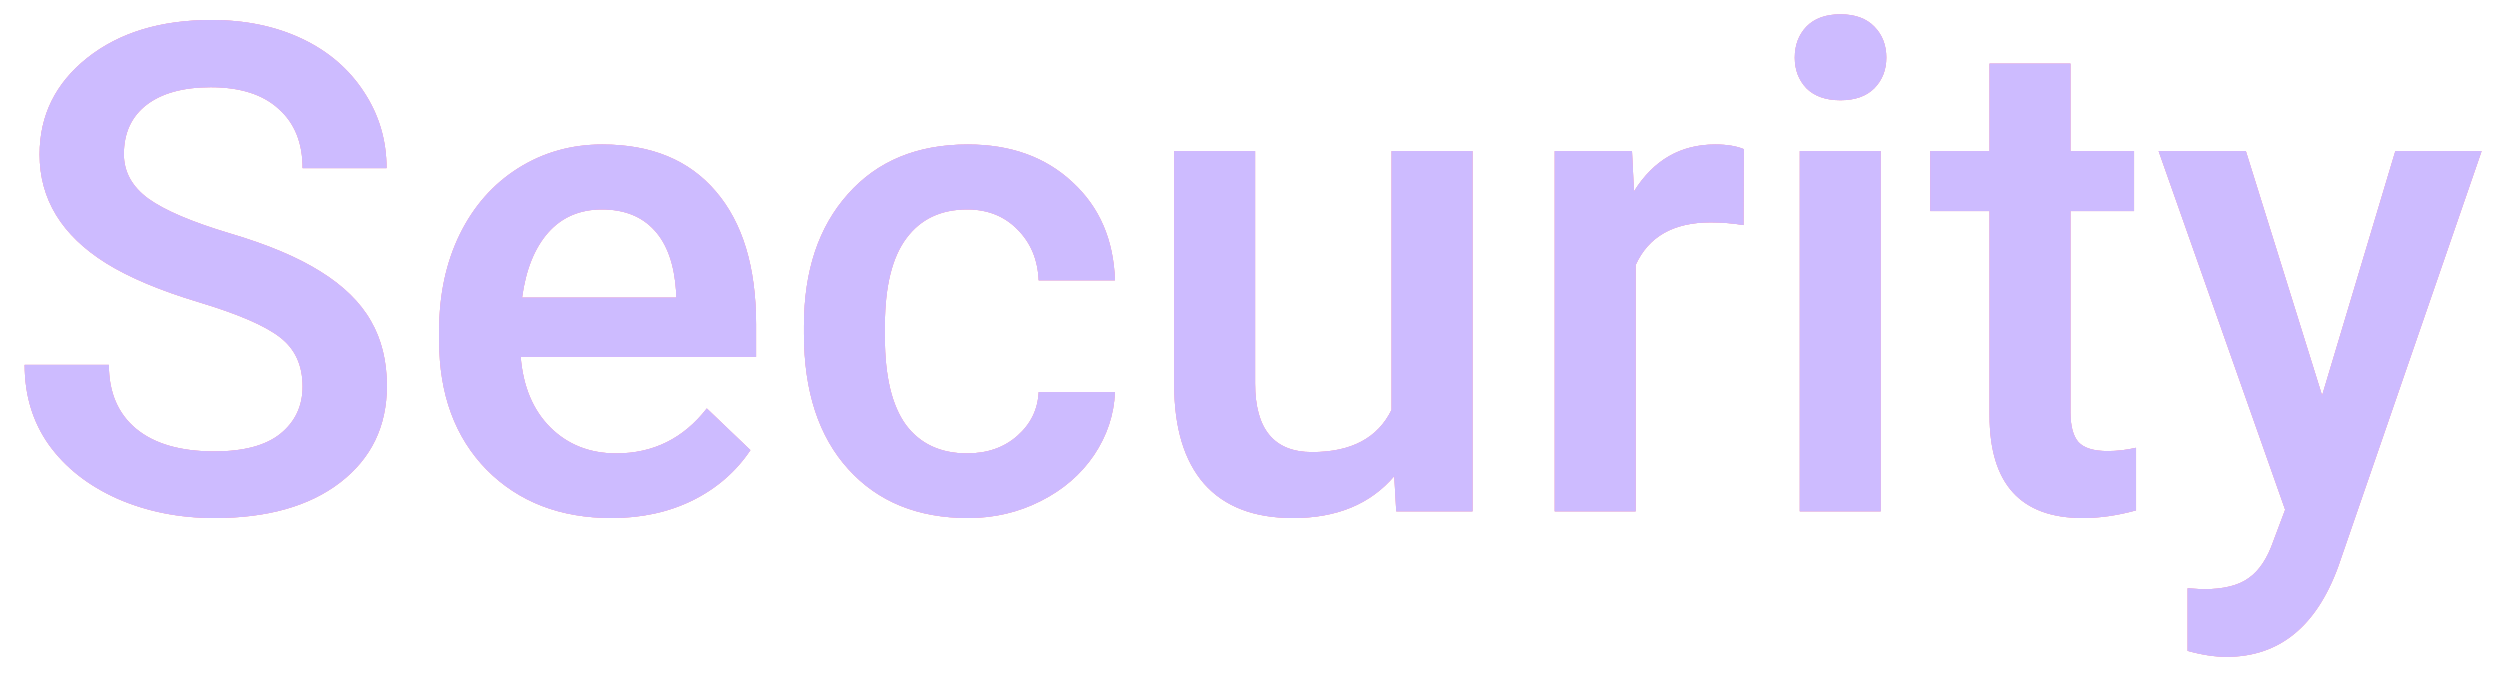 <!--LOGZ.IO GRAFANA CHANGE :: Add datasource logos-->
<svg width="44" height="12" viewBox="0 0 44 12" fill="none" xmlns="http://www.w3.org/2000/svg">
  <path d="M5.326 6.803C5.326 6.428 5.193 6.139 4.928 5.936C4.666 5.732 4.191 5.527 3.504 5.32C2.816 5.113 2.27 4.883 1.863 4.629C1.086 4.141 0.697 3.504 0.697 2.719C0.697 2.031 0.977 1.465 1.535 1.02C2.098 0.574 2.826 0.352 3.721 0.352C4.314 0.352 4.844 0.461 5.309 0.68C5.773 0.898 6.139 1.211 6.404 1.617C6.67 2.02 6.803 2.467 6.803 2.959H5.326C5.326 2.514 5.186 2.166 4.904 1.916C4.627 1.662 4.229 1.535 3.709 1.535C3.225 1.535 2.848 1.639 2.578 1.846C2.312 2.053 2.18 2.342 2.18 2.713C2.18 3.025 2.324 3.287 2.613 3.498C2.902 3.705 3.379 3.908 4.043 4.107C4.707 4.303 5.24 4.527 5.643 4.781C6.045 5.031 6.34 5.32 6.527 5.648C6.715 5.973 6.809 6.354 6.809 6.791C6.809 7.502 6.535 8.068 5.988 8.49C5.445 8.908 4.707 9.117 3.773 9.117C3.156 9.117 2.588 9.004 2.068 8.777C1.553 8.547 1.15 8.23 0.861 7.828C0.576 7.426 0.434 6.957 0.434 6.422H1.916C1.916 6.906 2.076 7.281 2.396 7.547C2.717 7.812 3.176 7.945 3.773 7.945C4.289 7.945 4.676 7.842 4.934 7.635C5.195 7.424 5.326 7.146 5.326 6.803ZM10.764 9.117C9.861 9.117 9.129 8.834 8.566 8.268C8.008 7.697 7.729 6.939 7.729 5.994V5.818C7.729 5.186 7.85 4.621 8.092 4.125C8.338 3.625 8.682 3.236 9.123 2.959C9.564 2.682 10.057 2.543 10.6 2.543C11.463 2.543 12.129 2.818 12.598 3.369C13.07 3.92 13.307 4.699 13.307 5.707V6.281H9.164C9.207 6.805 9.381 7.219 9.686 7.523C9.994 7.828 10.381 7.98 10.846 7.98C11.498 7.98 12.029 7.717 12.44 7.189L13.207 7.922C12.953 8.301 12.613 8.596 12.188 8.807C11.766 9.014 11.291 9.117 10.764 9.117ZM10.594 3.686C10.203 3.686 9.887 3.822 9.645 4.096C9.406 4.369 9.254 4.75 9.188 5.238H11.9V5.133C11.869 4.656 11.742 4.297 11.52 4.055C11.297 3.809 10.988 3.686 10.594 3.686ZM17.021 7.98C17.377 7.98 17.672 7.877 17.906 7.67C18.141 7.463 18.266 7.207 18.281 6.902H19.623C19.607 7.297 19.484 7.666 19.254 8.01C19.023 8.35 18.711 8.619 18.316 8.818C17.922 9.018 17.496 9.117 17.039 9.117C16.152 9.117 15.449 8.83 14.93 8.256C14.41 7.682 14.15 6.889 14.15 5.877V5.73C14.15 4.766 14.408 3.994 14.924 3.416C15.44 2.834 16.143 2.543 17.033 2.543C17.787 2.543 18.4 2.764 18.873 3.205C19.35 3.643 19.6 4.219 19.623 4.934H18.281C18.266 4.57 18.141 4.271 17.906 4.037C17.676 3.803 17.381 3.686 17.021 3.686C16.561 3.686 16.205 3.854 15.955 4.189C15.705 4.521 15.578 5.027 15.574 5.707V5.936C15.574 6.623 15.697 7.137 15.943 7.477C16.193 7.812 16.553 7.98 17.021 7.98ZM24.539 8.379C24.121 8.871 23.527 9.117 22.758 9.117C22.07 9.117 21.549 8.916 21.193 8.514C20.842 8.111 20.666 7.529 20.666 6.768V2.66H22.09V6.75C22.09 7.555 22.424 7.957 23.092 7.957C23.783 7.957 24.25 7.709 24.492 7.213V2.66H25.916V9H24.574L24.539 8.379ZM30.686 3.961C30.498 3.93 30.305 3.914 30.105 3.914C29.453 3.914 29.014 4.164 28.787 4.664V9H27.363V2.66H28.723L28.758 3.369C29.102 2.818 29.578 2.543 30.188 2.543C30.391 2.543 30.559 2.57 30.691 2.625L30.686 3.961ZM33.1 9H31.676V2.66H33.1V9ZM31.588 1.014C31.588 0.795 31.656 0.613 31.793 0.469C31.934 0.324 32.133 0.252 32.391 0.252C32.648 0.252 32.848 0.324 32.988 0.469C33.129 0.613 33.199 0.795 33.199 1.014C33.199 1.229 33.129 1.408 32.988 1.553C32.848 1.693 32.648 1.764 32.391 1.764C32.133 1.764 31.934 1.693 31.793 1.553C31.656 1.408 31.588 1.229 31.588 1.014ZM36.44 1.119V2.66H37.559V3.715H36.44V7.254C36.44 7.496 36.486 7.672 36.58 7.781C36.678 7.887 36.85 7.939 37.096 7.939C37.26 7.939 37.426 7.92 37.594 7.881V8.982C37.27 9.072 36.957 9.117 36.656 9.117C35.562 9.117 35.016 8.514 35.016 7.307V3.715H33.973V2.66H35.016V1.119H36.44ZM40.869 6.961L42.158 2.66H43.676L41.156 9.961C40.77 11.027 40.113 11.56 39.188 11.56C38.98 11.56 38.752 11.525 38.502 11.455V10.354L38.772 10.371C39.131 10.371 39.4 10.305 39.58 10.172C39.764 10.043 39.908 9.824 40.014 9.516L40.219 8.971L37.992 2.66H39.527L40.869 6.961Z" fill="#FF9270"/>
  <path d="M5.326 6.803C5.326 6.428 5.193 6.139 4.928 5.936C4.666 5.732 4.191 5.527 3.504 5.32C2.816 5.113 2.27 4.883 1.863 4.629C1.086 4.141 0.697 3.504 0.697 2.719C0.697 2.031 0.977 1.465 1.535 1.02C2.098 0.574 2.826 0.352 3.721 0.352C4.314 0.352 4.844 0.461 5.309 0.68C5.773 0.898 6.139 1.211 6.404 1.617C6.67 2.02 6.803 2.467 6.803 2.959H5.326C5.326 2.514 5.186 2.166 4.904 1.916C4.627 1.662 4.229 1.535 3.709 1.535C3.225 1.535 2.848 1.639 2.578 1.846C2.312 2.053 2.18 2.342 2.18 2.713C2.18 3.025 2.324 3.287 2.613 3.498C2.902 3.705 3.379 3.908 4.043 4.107C4.707 4.303 5.24 4.527 5.643 4.781C6.045 5.031 6.34 5.32 6.527 5.648C6.715 5.973 6.809 6.354 6.809 6.791C6.809 7.502 6.535 8.068 5.988 8.49C5.445 8.908 4.707 9.117 3.773 9.117C3.156 9.117 2.588 9.004 2.068 8.777C1.553 8.547 1.15 8.23 0.861 7.828C0.576 7.426 0.434 6.957 0.434 6.422H1.916C1.916 6.906 2.076 7.281 2.396 7.547C2.717 7.812 3.176 7.945 3.773 7.945C4.289 7.945 4.676 7.842 4.934 7.635C5.195 7.424 5.326 7.146 5.326 6.803ZM10.764 9.117C9.861 9.117 9.129 8.834 8.566 8.268C8.008 7.697 7.729 6.939 7.729 5.994V5.818C7.729 5.186 7.85 4.621 8.092 4.125C8.338 3.625 8.682 3.236 9.123 2.959C9.564 2.682 10.057 2.543 10.6 2.543C11.463 2.543 12.129 2.818 12.598 3.369C13.07 3.92 13.307 4.699 13.307 5.707V6.281H9.164C9.207 6.805 9.381 7.219 9.686 7.523C9.994 7.828 10.381 7.98 10.846 7.98C11.498 7.98 12.029 7.717 12.44 7.189L13.207 7.922C12.953 8.301 12.613 8.596 12.188 8.807C11.766 9.014 11.291 9.117 10.764 9.117ZM10.594 3.686C10.203 3.686 9.887 3.822 9.645 4.096C9.406 4.369 9.254 4.75 9.188 5.238H11.9V5.133C11.869 4.656 11.742 4.297 11.52 4.055C11.297 3.809 10.988 3.686 10.594 3.686ZM17.021 7.98C17.377 7.98 17.672 7.877 17.906 7.67C18.141 7.463 18.266 7.207 18.281 6.902H19.623C19.607 7.297 19.484 7.666 19.254 8.01C19.023 8.35 18.711 8.619 18.316 8.818C17.922 9.018 17.496 9.117 17.039 9.117C16.152 9.117 15.449 8.83 14.93 8.256C14.41 7.682 14.15 6.889 14.15 5.877V5.73C14.15 4.766 14.408 3.994 14.924 3.416C15.44 2.834 16.143 2.543 17.033 2.543C17.787 2.543 18.4 2.764 18.873 3.205C19.35 3.643 19.6 4.219 19.623 4.934H18.281C18.266 4.57 18.141 4.271 17.906 4.037C17.676 3.803 17.381 3.686 17.021 3.686C16.561 3.686 16.205 3.854 15.955 4.189C15.705 4.521 15.578 5.027 15.574 5.707V5.936C15.574 6.623 15.697 7.137 15.943 7.477C16.193 7.812 16.553 7.98 17.021 7.98ZM24.539 8.379C24.121 8.871 23.527 9.117 22.758 9.117C22.07 9.117 21.549 8.916 21.193 8.514C20.842 8.111 20.666 7.529 20.666 6.768V2.66H22.09V6.75C22.09 7.555 22.424 7.957 23.092 7.957C23.783 7.957 24.25 7.709 24.492 7.213V2.66H25.916V9H24.574L24.539 8.379ZM30.686 3.961C30.498 3.93 30.305 3.914 30.105 3.914C29.453 3.914 29.014 4.164 28.787 4.664V9H27.363V2.66H28.723L28.758 3.369C29.102 2.818 29.578 2.543 30.188 2.543C30.391 2.543 30.559 2.57 30.691 2.625L30.686 3.961ZM33.1 9H31.676V2.66H33.1V9ZM31.588 1.014C31.588 0.795 31.656 0.613 31.793 0.469C31.934 0.324 32.133 0.252 32.391 0.252C32.648 0.252 32.848 0.324 32.988 0.469C33.129 0.613 33.199 0.795 33.199 1.014C33.199 1.229 33.129 1.408 32.988 1.553C32.848 1.693 32.648 1.764 32.391 1.764C32.133 1.764 31.934 1.693 31.793 1.553C31.656 1.408 31.588 1.229 31.588 1.014ZM36.44 1.119V2.66H37.559V3.715H36.44V7.254C36.44 7.496 36.486 7.672 36.58 7.781C36.678 7.887 36.85 7.939 37.096 7.939C37.26 7.939 37.426 7.92 37.594 7.881V8.982C37.27 9.072 36.957 9.117 36.656 9.117C35.562 9.117 35.016 8.514 35.016 7.307V3.715H33.973V2.66H35.016V1.119H36.44ZM40.869 6.961L42.158 2.66H43.676L41.156 9.961C40.77 11.027 40.113 11.56 39.188 11.56C38.98 11.56 38.752 11.525 38.502 11.455V10.354L38.772 10.371C39.131 10.371 39.4 10.305 39.58 10.172C39.764 10.043 39.908 9.824 40.014 9.516L40.219 8.971L37.992 2.66H39.527L40.869 6.961Z" fill="#EAAEFF"/>
  <path d="M5.326 6.803C5.326 6.428 5.193 6.139 4.928 5.936C4.666 5.732 4.191 5.527 3.504 5.32C2.816 5.113 2.27 4.883 1.863 4.629C1.086 4.141 0.697 3.504 0.697 2.719C0.697 2.031 0.977 1.465 1.535 1.02C2.098 0.574 2.826 0.352 3.721 0.352C4.314 0.352 4.844 0.461 5.309 0.68C5.773 0.898 6.139 1.211 6.404 1.617C6.67 2.02 6.803 2.467 6.803 2.959H5.326C5.326 2.514 5.186 2.166 4.904 1.916C4.627 1.662 4.229 1.535 3.709 1.535C3.225 1.535 2.848 1.639 2.578 1.846C2.312 2.053 2.18 2.342 2.18 2.713C2.18 3.025 2.324 3.287 2.613 3.498C2.902 3.705 3.379 3.908 4.043 4.107C4.707 4.303 5.24 4.527 5.643 4.781C6.045 5.031 6.34 5.32 6.527 5.648C6.715 5.973 6.809 6.354 6.809 6.791C6.809 7.502 6.535 8.068 5.988 8.49C5.445 8.908 4.707 9.117 3.773 9.117C3.156 9.117 2.588 9.004 2.068 8.777C1.553 8.547 1.15 8.23 0.861 7.828C0.576 7.426 0.434 6.957 0.434 6.422H1.916C1.916 6.906 2.076 7.281 2.396 7.547C2.717 7.812 3.176 7.945 3.773 7.945C4.289 7.945 4.676 7.842 4.934 7.635C5.195 7.424 5.326 7.146 5.326 6.803ZM10.764 9.117C9.861 9.117 9.129 8.834 8.566 8.268C8.008 7.697 7.729 6.939 7.729 5.994V5.818C7.729 5.186 7.85 4.621 8.092 4.125C8.338 3.625 8.682 3.236 9.123 2.959C9.564 2.682 10.057 2.543 10.6 2.543C11.463 2.543 12.129 2.818 12.598 3.369C13.07 3.92 13.307 4.699 13.307 5.707V6.281H9.164C9.207 6.805 9.381 7.219 9.686 7.523C9.994 7.828 10.381 7.98 10.846 7.98C11.498 7.98 12.029 7.717 12.44 7.189L13.207 7.922C12.953 8.301 12.613 8.596 12.188 8.807C11.766 9.014 11.291 9.117 10.764 9.117ZM10.594 3.686C10.203 3.686 9.887 3.822 9.645 4.096C9.406 4.369 9.254 4.75 9.188 5.238H11.9V5.133C11.869 4.656 11.742 4.297 11.52 4.055C11.297 3.809 10.988 3.686 10.594 3.686ZM17.021 7.98C17.377 7.98 17.672 7.877 17.906 7.67C18.141 7.463 18.266 7.207 18.281 6.902H19.623C19.607 7.297 19.484 7.666 19.254 8.01C19.023 8.35 18.711 8.619 18.316 8.818C17.922 9.018 17.496 9.117 17.039 9.117C16.152 9.117 15.449 8.83 14.93 8.256C14.41 7.682 14.15 6.889 14.15 5.877V5.73C14.15 4.766 14.408 3.994 14.924 3.416C15.44 2.834 16.143 2.543 17.033 2.543C17.787 2.543 18.4 2.764 18.873 3.205C19.35 3.643 19.6 4.219 19.623 4.934H18.281C18.266 4.57 18.141 4.271 17.906 4.037C17.676 3.803 17.381 3.686 17.021 3.686C16.561 3.686 16.205 3.854 15.955 4.189C15.705 4.521 15.578 5.027 15.574 5.707V5.936C15.574 6.623 15.697 7.137 15.943 7.477C16.193 7.812 16.553 7.98 17.021 7.98ZM24.539 8.379C24.121 8.871 23.527 9.117 22.758 9.117C22.07 9.117 21.549 8.916 21.193 8.514C20.842 8.111 20.666 7.529 20.666 6.768V2.66H22.09V6.75C22.09 7.555 22.424 7.957 23.092 7.957C23.783 7.957 24.25 7.709 24.492 7.213V2.66H25.916V9H24.574L24.539 8.379ZM30.686 3.961C30.498 3.93 30.305 3.914 30.105 3.914C29.453 3.914 29.014 4.164 28.787 4.664V9H27.363V2.66H28.723L28.758 3.369C29.102 2.818 29.578 2.543 30.188 2.543C30.391 2.543 30.559 2.57 30.691 2.625L30.686 3.961ZM33.1 9H31.676V2.66H33.1V9ZM31.588 1.014C31.588 0.795 31.656 0.613 31.793 0.469C31.934 0.324 32.133 0.252 32.391 0.252C32.648 0.252 32.848 0.324 32.988 0.469C33.129 0.613 33.199 0.795 33.199 1.014C33.199 1.229 33.129 1.408 32.988 1.553C32.848 1.693 32.648 1.764 32.391 1.764C32.133 1.764 31.934 1.693 31.793 1.553C31.656 1.408 31.588 1.229 31.588 1.014ZM36.44 1.119V2.66H37.559V3.715H36.44V7.254C36.44 7.496 36.486 7.672 36.58 7.781C36.678 7.887 36.85 7.939 37.096 7.939C37.26 7.939 37.426 7.92 37.594 7.881V8.982C37.27 9.072 36.957 9.117 36.656 9.117C35.562 9.117 35.016 8.514 35.016 7.307V3.715H33.973V2.66H35.016V1.119H36.44ZM40.869 6.961L42.158 2.66H43.676L41.156 9.961C40.77 11.027 40.113 11.56 39.188 11.56C38.98 11.56 38.752 11.525 38.502 11.455V10.354L38.772 10.371C39.131 10.371 39.4 10.305 39.58 10.172C39.764 10.043 39.908 9.824 40.014 9.516L40.219 8.971L37.992 2.66H39.527L40.869 6.961Z" fill="#CDBBFF"/>
</svg>

